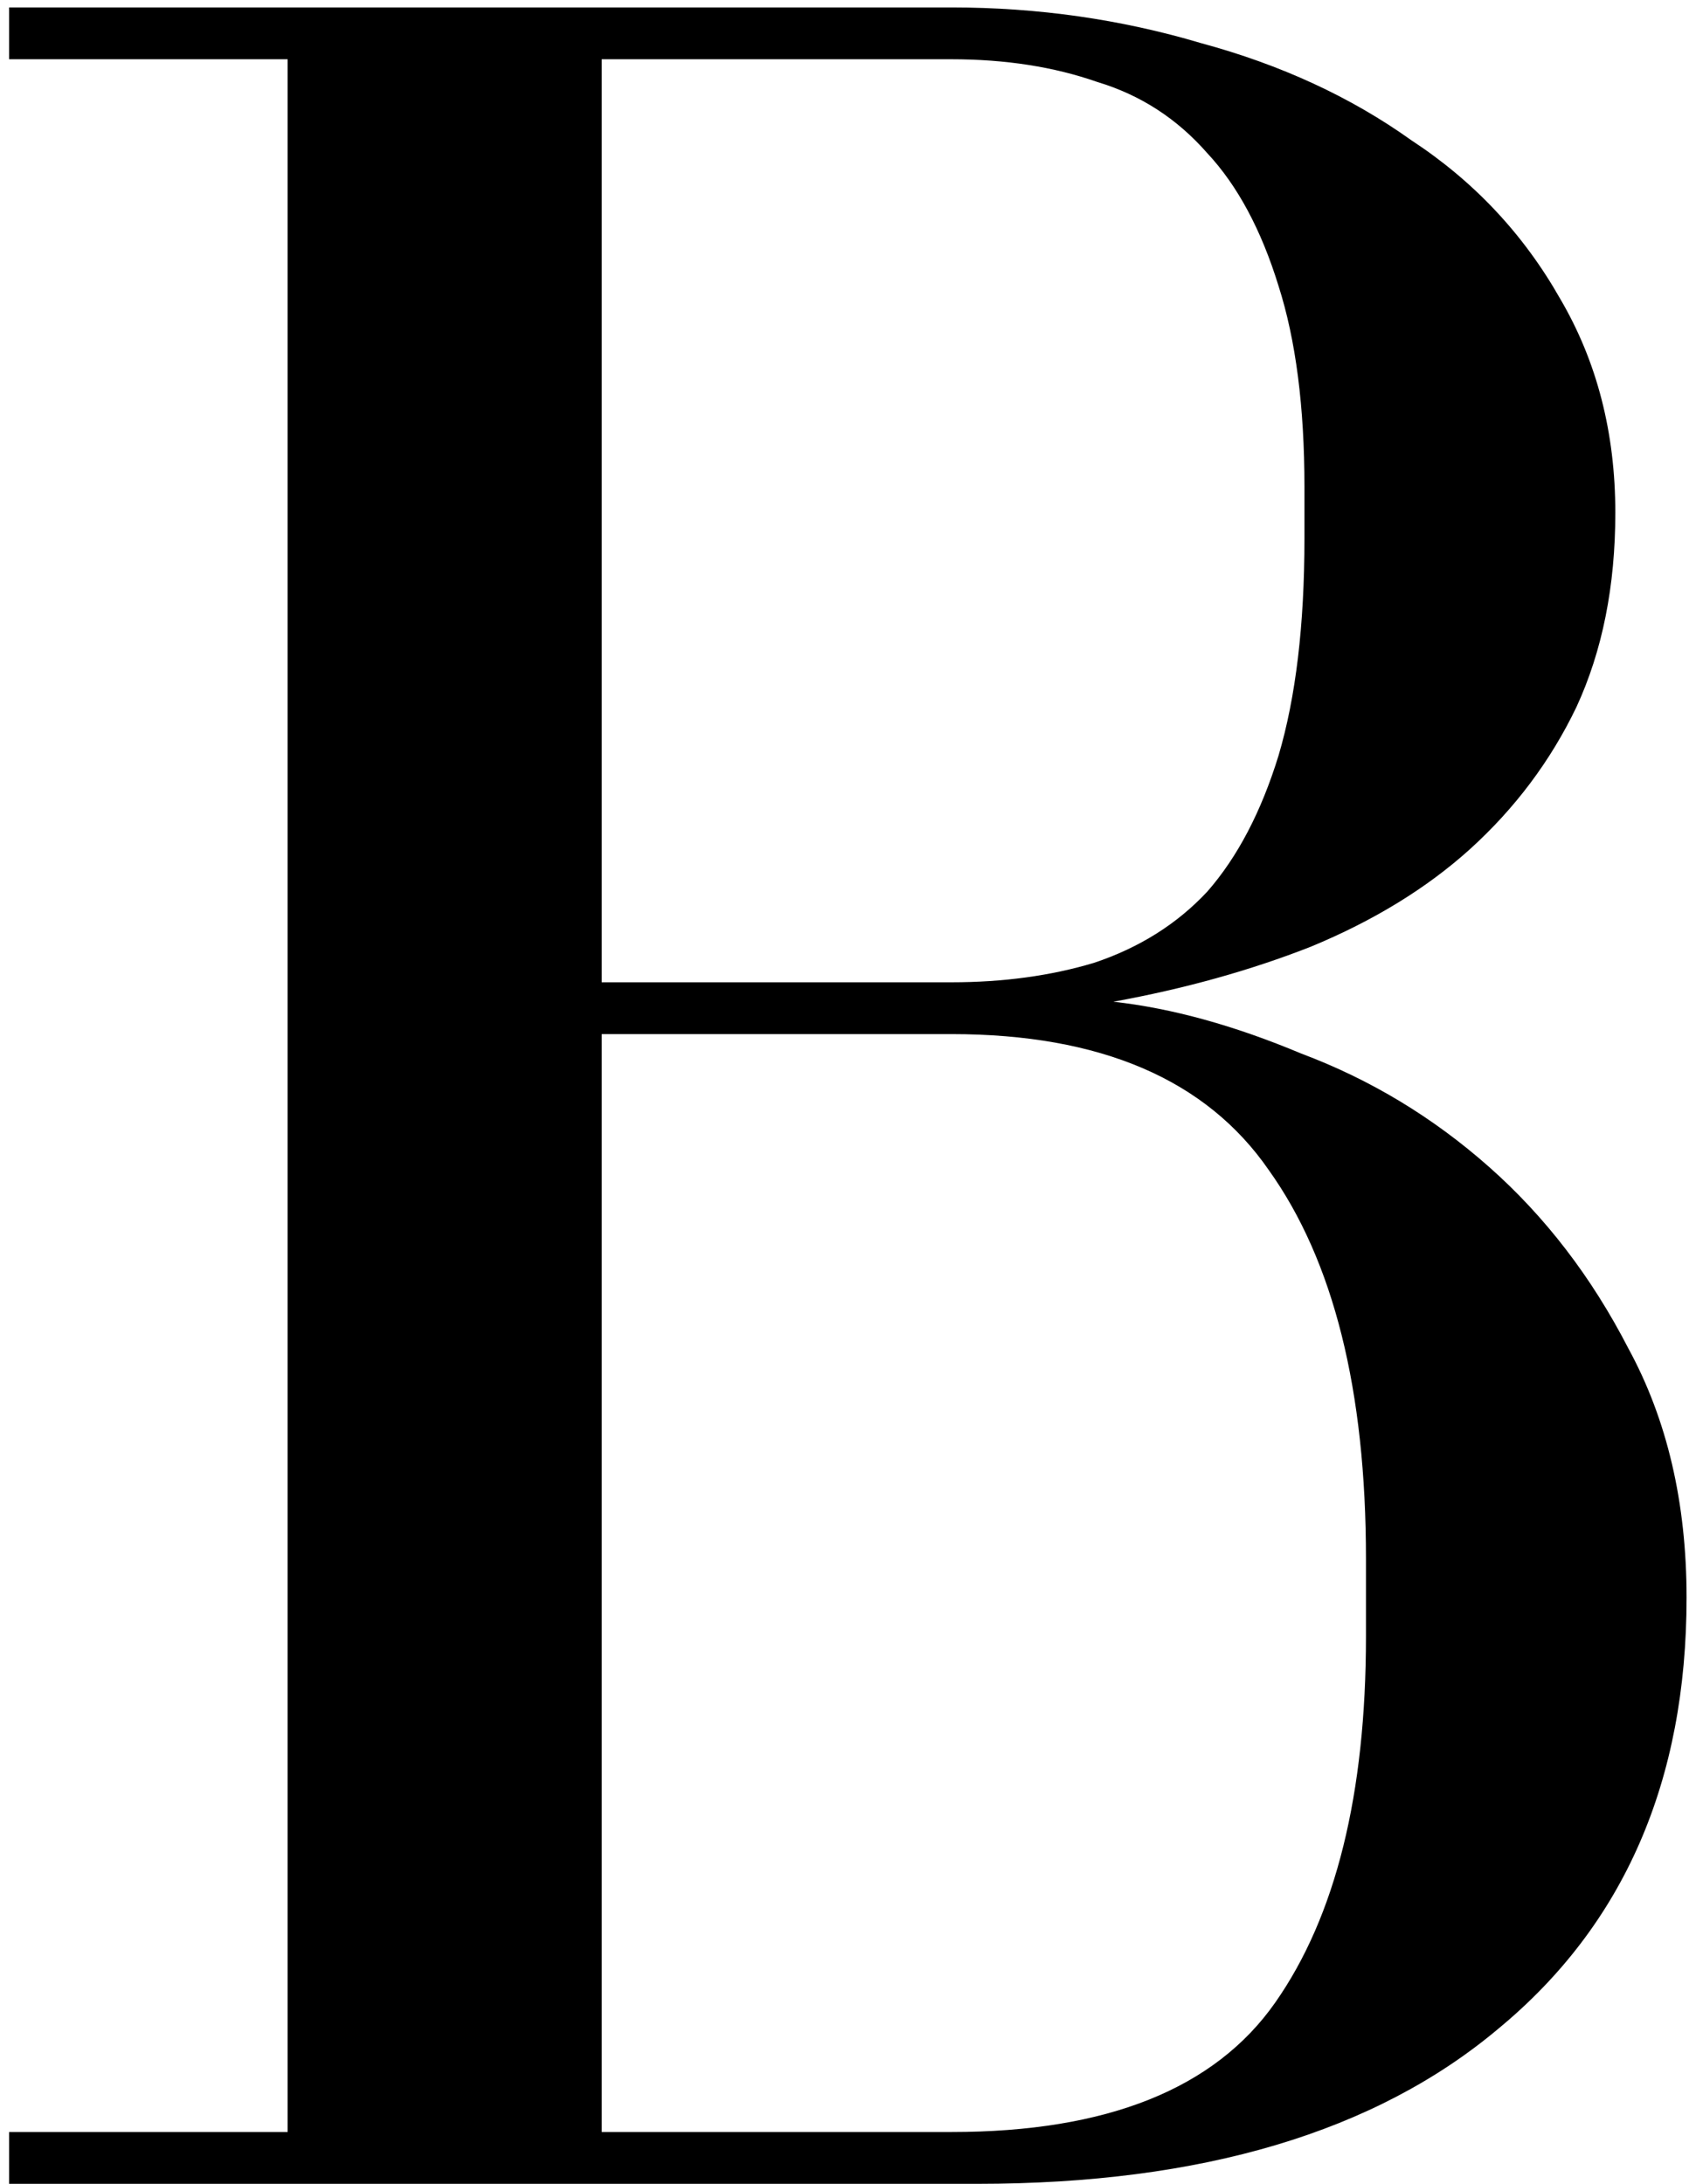 <svg width="160" height="206" viewBox="0 0 160 206" fill="none" xmlns="http://www.w3.org/2000/svg">
<path d="M152.389 48.361C152.389 40.825 150.658 34.104 147.195 28.197C143.733 22.087 139.049 17.098 133.142 13.228C127.44 9.154 120.82 6.099 113.285 4.063C105.749 1.822 97.907 0.702 89.761 0.702H0.859V5.59H27.133V201.112H0.859V206H92.205C113.386 206 129.782 201.112 141.391 191.336C153.204 181.56 159.11 168.016 159.11 150.704C159.11 141.743 157.277 133.901 153.611 127.18C150.149 120.459 145.77 114.756 140.474 110.072C135.179 105.388 129.273 101.824 122.755 99.38C116.442 96.732 110.535 95.103 105.036 94.492C111.757 93.269 117.969 91.538 123.672 89.298C129.578 86.854 134.568 83.799 138.641 80.133C142.918 76.263 146.279 71.782 148.723 66.691C151.167 61.395 152.389 55.285 152.389 48.361ZM56.766 92.659V5.59H89.761C94.852 5.59 99.435 6.303 103.509 7.729C107.582 8.951 111.044 11.191 113.896 14.45C116.747 17.505 118.987 21.68 120.617 26.975C122.246 32.067 123.061 38.381 123.061 45.917V50.805C123.061 58.951 122.246 65.774 120.617 71.273C118.987 76.569 116.747 80.846 113.896 84.104C111.044 87.159 107.48 89.4 103.203 90.826C99.129 92.047 94.649 92.659 89.761 92.659H56.766ZM56.766 201.112V97.547H89.761C103.814 97.547 113.794 101.824 119.7 110.378C125.81 118.932 128.865 131.152 128.865 147.038V154.37C128.865 169.238 126.014 180.745 120.311 188.892C114.608 197.039 104.425 201.112 89.761 201.112H56.766Z" fill="black"/>
</svg>
